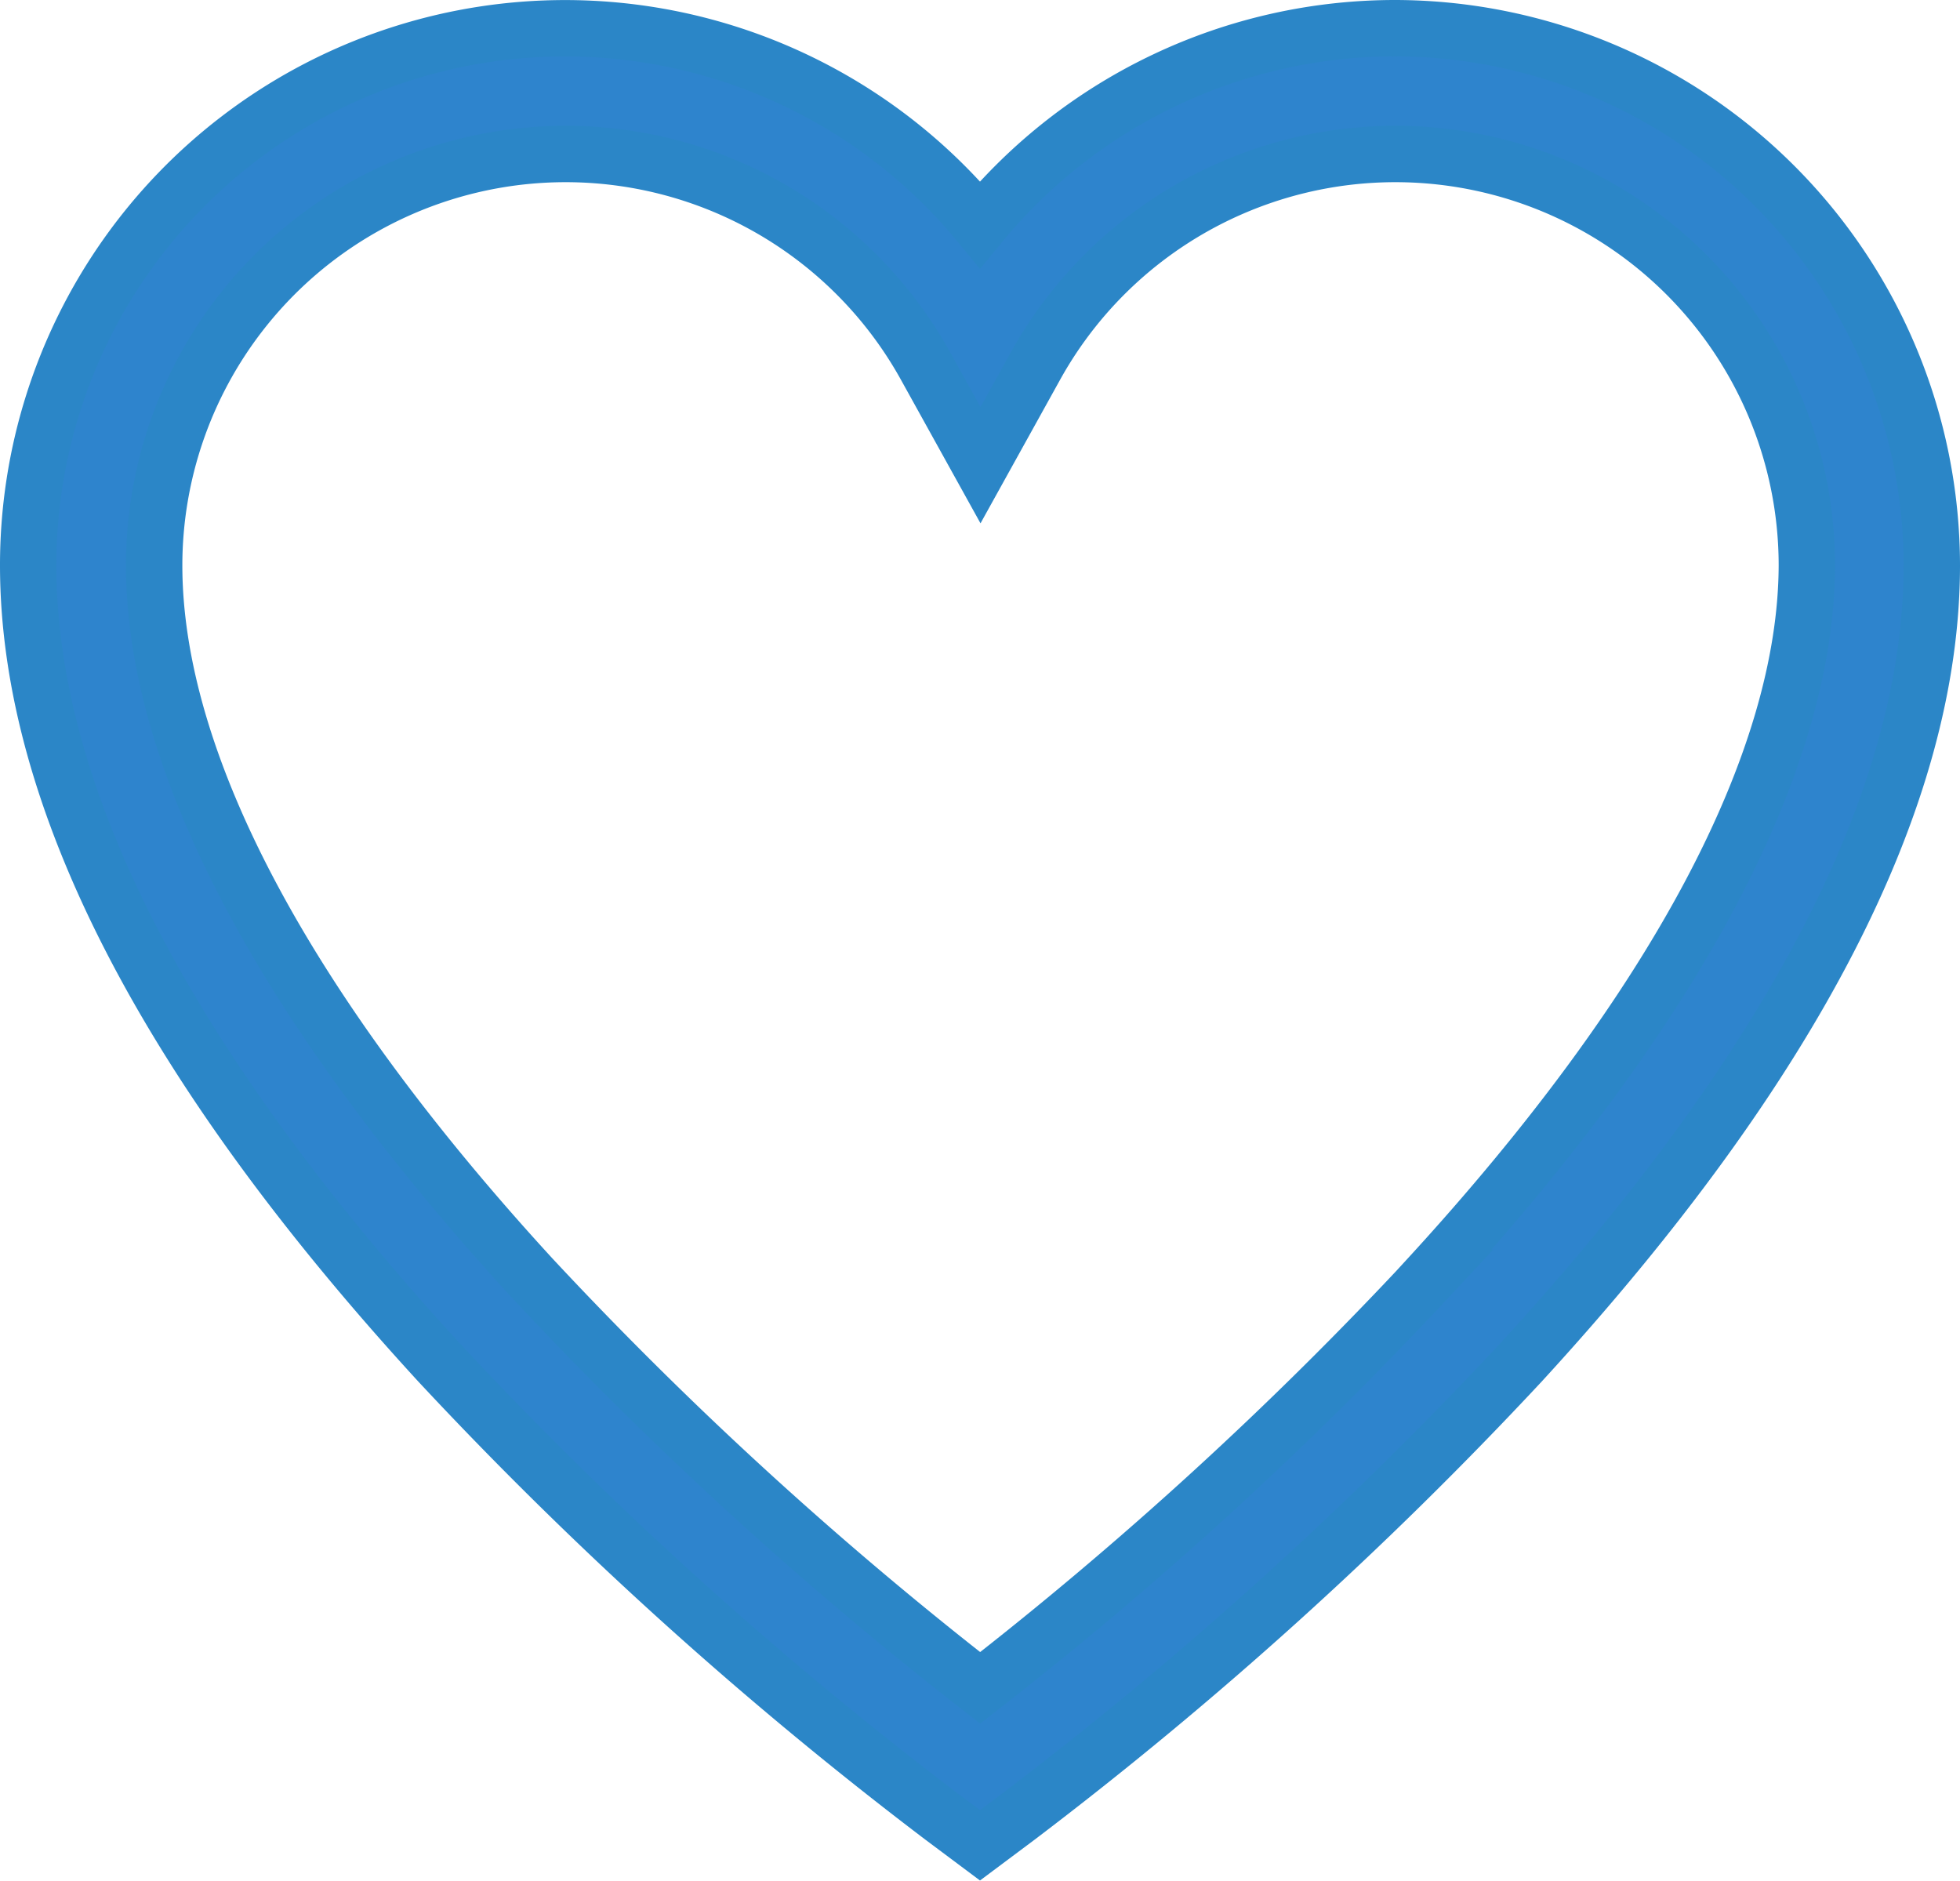 <svg xmlns="http://www.w3.org/2000/svg" viewBox="2712.5 568.536 34.772 33.362"><defs><style>.a{fill:#2e84cd;stroke:#2b86c7;stroke-width:1px;}</style></defs><path class="a" d="M24.244,10.346a9.529,9.529,0,0,0-7.358,3.483A9.524,9.524,0,0,0,0,19.874c0,4.114,2.453,8.872,7.291,14.143a70.224,70.224,0,0,0,8.926,8.063l.669.5.669-.5a70.224,70.224,0,0,0,8.926-8.063c4.838-5.271,7.291-10.029,7.291-14.143A9.539,9.539,0,0,0,24.244,10.346Zm.6,22.165a67.718,67.718,0,0,1-7.955,7.276,67.728,67.728,0,0,1-7.954-7.276c-4.386-4.779-6.7-9.149-6.7-12.637a7.3,7.3,0,0,1,13.686-3.533l.974,1.757.974-1.757a7.3,7.3,0,0,1,13.686,3.533C31.545,23.363,29.227,27.733,24.84,32.511Z" transform="translate(2713 558.69)"/></svg>